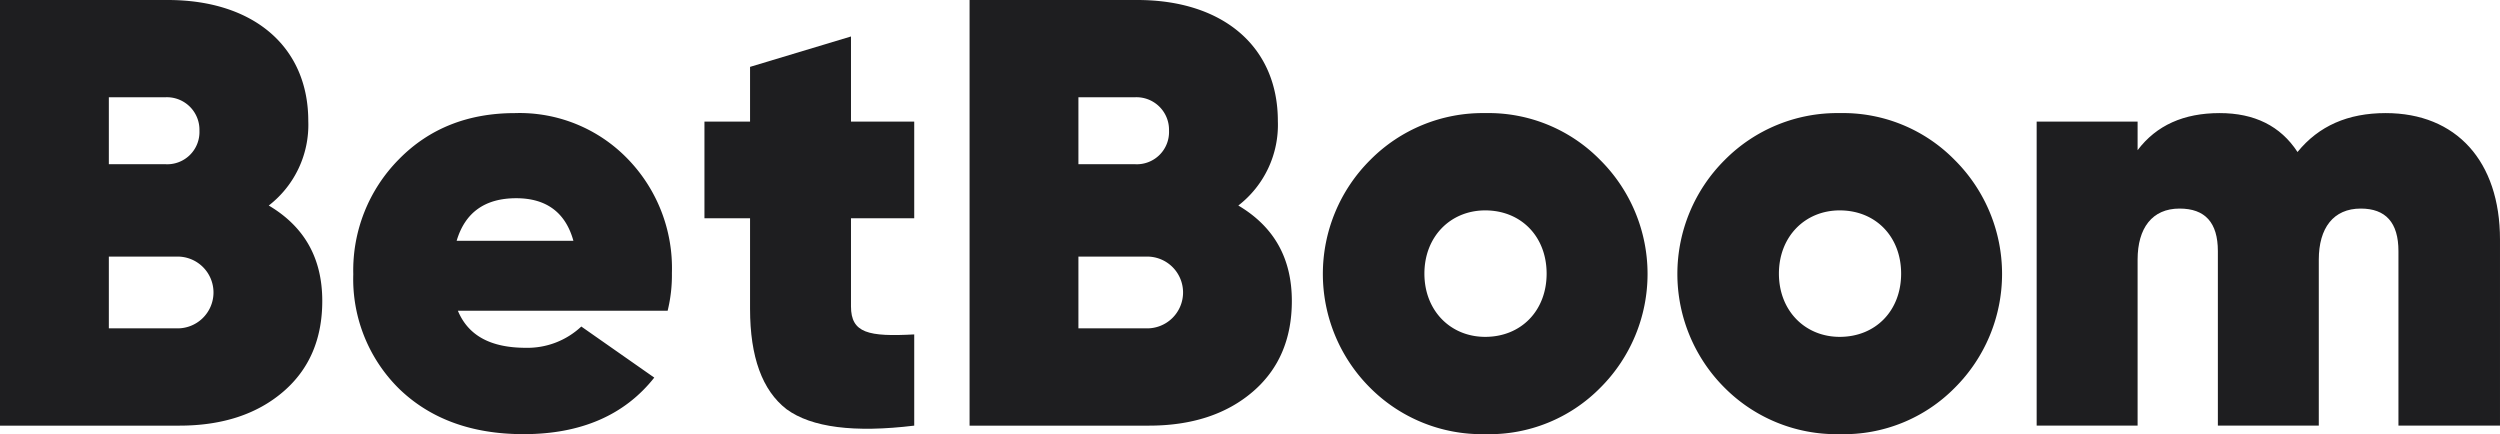 <svg id="Слой_1" data-name="Слой 1" xmlns="http://www.w3.org/2000/svg" viewBox="0 0 338.442 58.774"><defs><style>.cls-1{fill:#1e1e20;}</style></defs><path class="cls-1" d="M1187.482,180.994a4.859,4.859,0,1,0,0-9.712h-9.137v9.712Zm-9.137-31.279v9.054h7.573a4.362,4.362,0,0,0,4.692-4.527,4.409,4.409,0,0,0-4.692-4.527Zm28.893,27.576c0,5.103-1.729,9.219-5.268,12.265-3.54,3.046-8.232,4.609-14.076,4.609h-24.284v-57.621h22.72c11.523,0,19.014,6.257,19.014,16.381a13.801,13.801,0,0,1-5.35,11.442c4.857,2.881,7.244,7.162,7.244,12.924" transform="translate(-1163.61 -136.544)"/><path class="cls-1" d="M1241.235,169.142c-1.071-3.87-3.705-5.763-7.738-5.763-4.198,0-6.915,1.893-8.067,5.763Zm-15.64,9.465c1.399,3.375,4.445,5.022,9.219,5.022a10.655,10.655,0,0,0,7.491-2.881l9.878,6.915c-4.034,5.103-9.96,7.655-17.698,7.655-6.997,0-12.595-2.058-16.792-6.092a20.839,20.839,0,0,1-6.257-15.557,21.354,21.354,0,0,1,6.174-15.558c4.116-4.198,9.384-6.256,15.723-6.256a20.346,20.346,0,0,1,15.228,6.174,21.224,21.224,0,0,1,6.009,15.475,20.176,20.176,0,0,1-.576,5.103Z" transform="translate(-1163.61 -136.544)"/><path class="cls-1" d="M1287.375,166.095h-8.561v11.936c0,3.621,2.387,4.115,8.561,3.786v12.348q-12.224,1.482-17.287-2.223-4.938-3.828-4.938-13.582v-12.265h-6.174v-13.088h6.174v-7.409l13.664-4.116v11.525h8.561Z" transform="translate(-1163.61 -136.544)"/><path class="cls-1" d="M1318.739,180.994a4.859,4.859,0,1,0,0-9.712h-9.137v9.712Zm-9.137-31.279v9.054h7.573a4.362,4.362,0,0,0,4.692-4.527,4.409,4.409,0,0,0-4.692-4.527Zm28.893,27.576c0,5.103-1.729,9.219-5.268,12.265-3.54,3.046-8.232,4.609-14.076,4.609h-24.284v-57.621h22.72c11.524,0,19.014,6.257,19.014,16.381a13.799,13.799,0,0,1-5.35,11.442c4.857,2.881,7.244,7.162,7.244,12.924" transform="translate(-1163.61 -136.544)"/><path class="cls-1" d="M1372.987,173.587c0-5.022-3.458-8.561-8.314-8.561-4.692,0-8.232,3.539-8.232,8.561,0,5.02,3.54,8.56,8.232,8.56,4.856,0,8.314-3.54,8.314-8.56m-23.872,15.475a21.76,21.76,0,0,1,0-30.868,21.432,21.432,0,0,1,15.558-6.339,21.165,21.165,0,0,1,15.557,6.339,21.76,21.76,0,0,1,0,30.868,21.098,21.098,0,0,1-15.557,6.256,21.362,21.362,0,0,1-15.558-6.256" transform="translate(-1163.61 -136.544)"/><path class="cls-1" d="M1420.979,173.587c0-5.022-3.457-8.561-8.314-8.561-4.692,0-8.231,3.539-8.231,8.561,0,5.02,3.539,8.56,8.231,8.56,4.857,0,8.314-3.54,8.314-8.56m-23.872,15.475a21.762,21.762,0,0,1,0-30.868,21.436,21.436,0,0,1,15.558-6.339,21.165,21.165,0,0,1,15.557,6.339,21.76,21.76,0,0,1,0,30.868,21.098,21.098,0,0,1-15.557,6.256,21.365,21.365,0,0,1-15.558-6.256" transform="translate(-1163.61 -136.544)"/><path class="cls-1" d="M1502.051,168.977v25.188h-13.747v-23.624c0-3.869-1.728-5.762-5.103-5.762-3.704,0-5.68,2.634-5.68,6.915v22.471h-13.663v-23.624c0-3.869-1.73-5.762-5.187-5.762-3.705,0-5.679,2.634-5.679,6.915v22.471h-13.665v-41.157h13.665v3.868c2.551-3.375,6.255-5.021,11.112-5.021,4.692,0,8.231,1.728,10.536,5.268,2.881-3.54,6.832-5.268,11.936-5.268,9.548,0,15.475,6.503,15.475,17.122" transform="translate(-1163.61 -136.544)"/></svg>